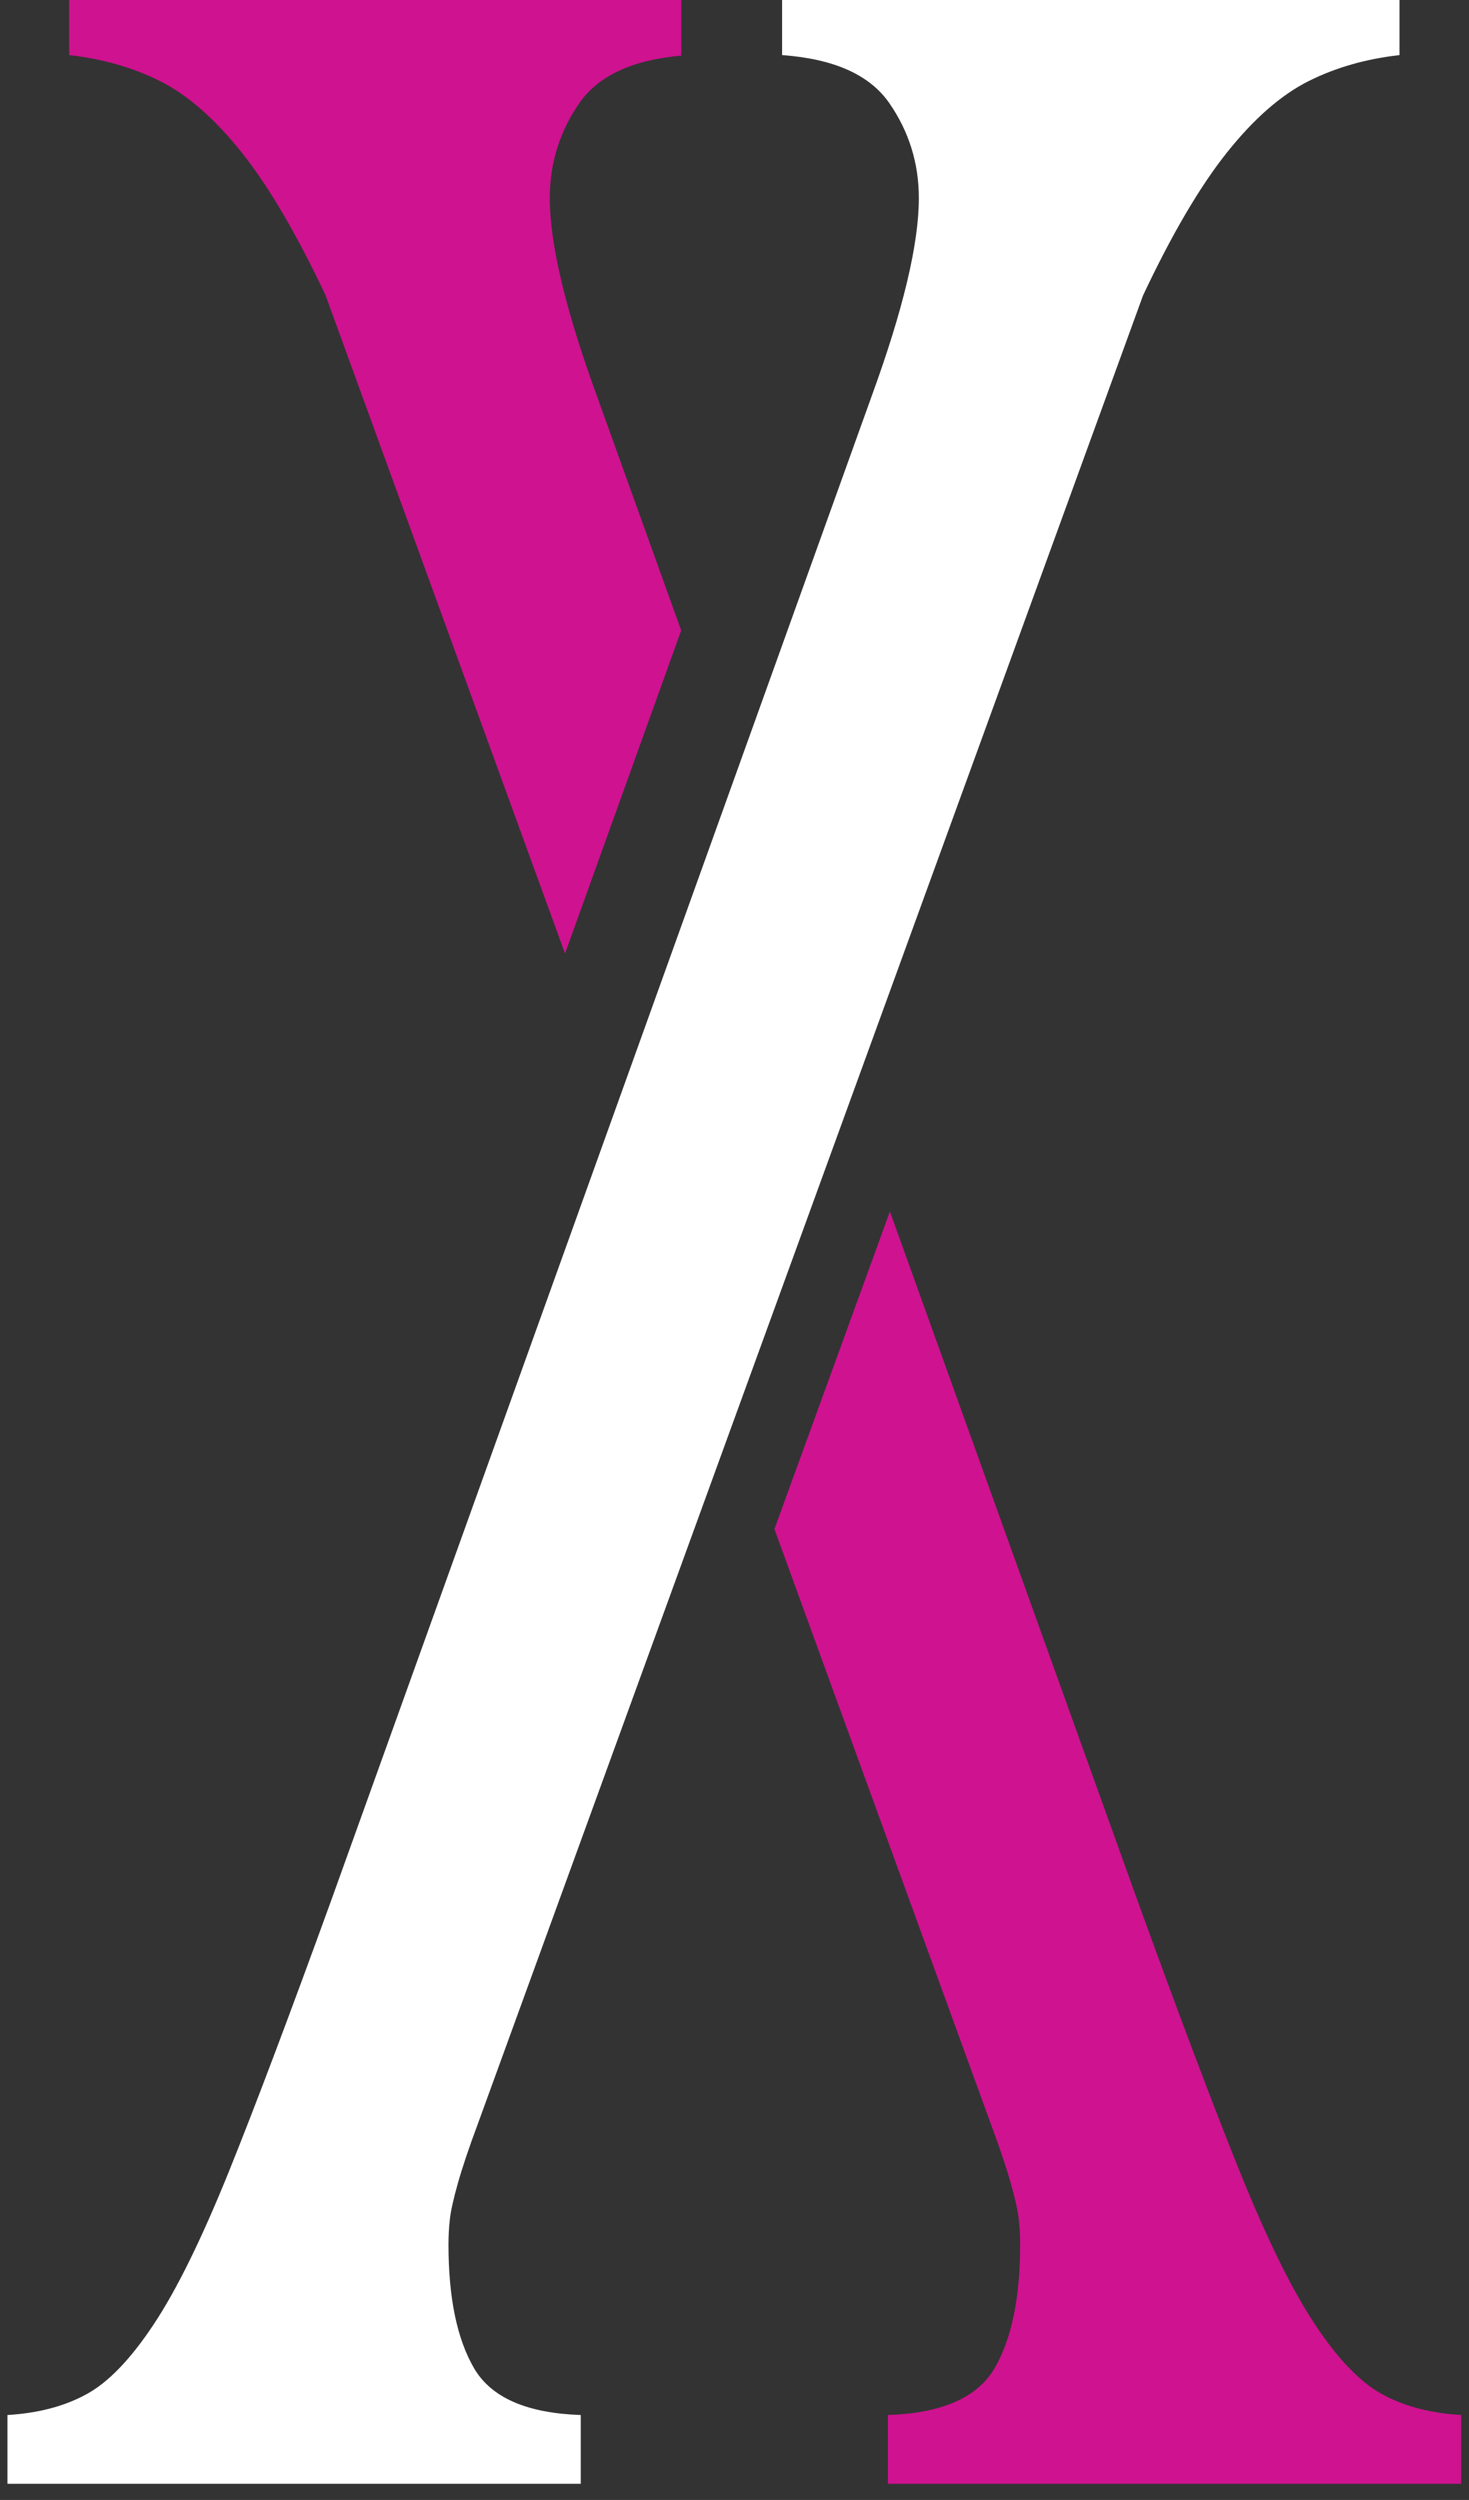 <?xml version="1.0" encoding="UTF-8" standalone="no"?>
<!DOCTYPE svg PUBLIC "-//W3C//DTD SVG 1.1//EN" "http://www.w3.org/Graphics/SVG/1.1/DTD/svg11.dtd">
<svg width="100%" height="100%" viewBox="0 0 506 861" version="1.1" xmlns="http://www.w3.org/2000/svg" xmlns:xlink="http://www.w3.org/1999/xlink" xml:space="preserve" xmlns:serif="http://www.serif.com/" style="fill-rule:evenodd;clip-rule:evenodd;stroke-linejoin:round;stroke-miterlimit:2;">
    <rect x="0" y="0" width="506" height="861" fill="#333333" stroke="none"/>
    <g transform="matrix(10.316,0,0,10.316,-3852.83,-6230.56)">
        <g>
            <g>
                <g id="圖層-13" serif:id="圖層 13">
                    <g>
                        <g>
                            <g transform="matrix(0.32,0,0,0.598,-77.992,-971.696)">
                                <path d="M1469.81,2688.13L1444.83,2651.39C1441.82,2647.97 1438.9,2645.31 1436.09,2643.42C1433.28,2641.53 1430.44,2640.2 1427.58,2639.43C1424.72,2638.66 1421.55,2638.18 1418.07,2637.97L1418.07,2634.14L1481.94,2634.14L1481.94,2638C1476.82,2638.24 1473.27,2639.13 1471.29,2640.66C1469.25,2642.24 1468.22,2644.01 1468.22,2645.95C1468.22,2648.51 1469.86,2652.19 1473.13,2656.99L1481.93,2670.09L1469.81,2688.13Z" style="fill:rgb(207,18,144);"/>
                            </g>
                            <g transform="matrix(0.32,0,0,0.598,-77.992,-971.696)">
                                <path d="M1503.71,2702.53L1529.57,2741.04C1533.87,2747.38 1537.42,2752.42 1540.23,2756.15C1543.05,2759.88 1545.65,2762.72 1548.06,2764.66C1550.46,2766.6 1552.81,2767.91 1555.11,2768.57C1557.41,2769.24 1560.15,2769.62 1563.32,2769.72L1563.32,2773.56L1503.5,2773.56L1503.5,2769.72C1509.12,2769.62 1512.83,2768.75 1514.62,2767.12C1516.41,2765.48 1517.3,2763.18 1517.3,2760.21C1517.3,2759.7 1517.25,2759.22 1517.15,2758.76C1517.05,2758.3 1516.77,2757.63 1516.31,2756.76C1515.85,2755.89 1515.16,2754.79 1514.24,2753.47L1491.66,2720.26L1503.71,2702.53Z" style="fill:rgb(207,18,144);"/>
                            </g>
                            <g transform="matrix(-0.32,0,0,0.598,873.992,-971.696)">
                                <path d="M1473.13,2656.99C1469.86,2652.19 1468.22,2648.51 1468.22,2645.95C1468.22,2644.01 1469.25,2642.24 1471.29,2640.66C1473.34,2639.07 1477.07,2638.18 1482.49,2637.97L1482.49,2634.14L1418.07,2634.14L1418.07,2637.97C1421.55,2638.18 1424.72,2638.66 1427.58,2639.43C1430.44,2640.2 1433.28,2641.53 1436.09,2643.42C1438.9,2645.31 1441.82,2647.97 1444.83,2651.39L1514.24,2753.47C1515.16,2754.79 1515.85,2755.89 1516.31,2756.76C1516.77,2757.63 1517.05,2758.3 1517.15,2758.76C1517.25,2759.22 1517.3,2759.7 1517.3,2760.21C1517.3,2763.18 1516.41,2765.48 1514.62,2767.12C1512.83,2768.75 1509.12,2769.62 1503.5,2769.72L1503.5,2773.56L1563.32,2773.56L1563.32,2769.72C1560.15,2769.62 1557.41,2769.24 1555.11,2768.57C1552.81,2767.91 1550.46,2766.6 1548.06,2764.66C1545.65,2762.72 1543.05,2759.88 1540.23,2756.15C1537.42,2752.42 1533.87,2747.38 1529.57,2741.04L1473.13,2656.99Z" style="fill:white;"/>
                            </g>
                        </g>
                    </g>
                </g>
            </g>
        </g>
    </g>
</svg>
